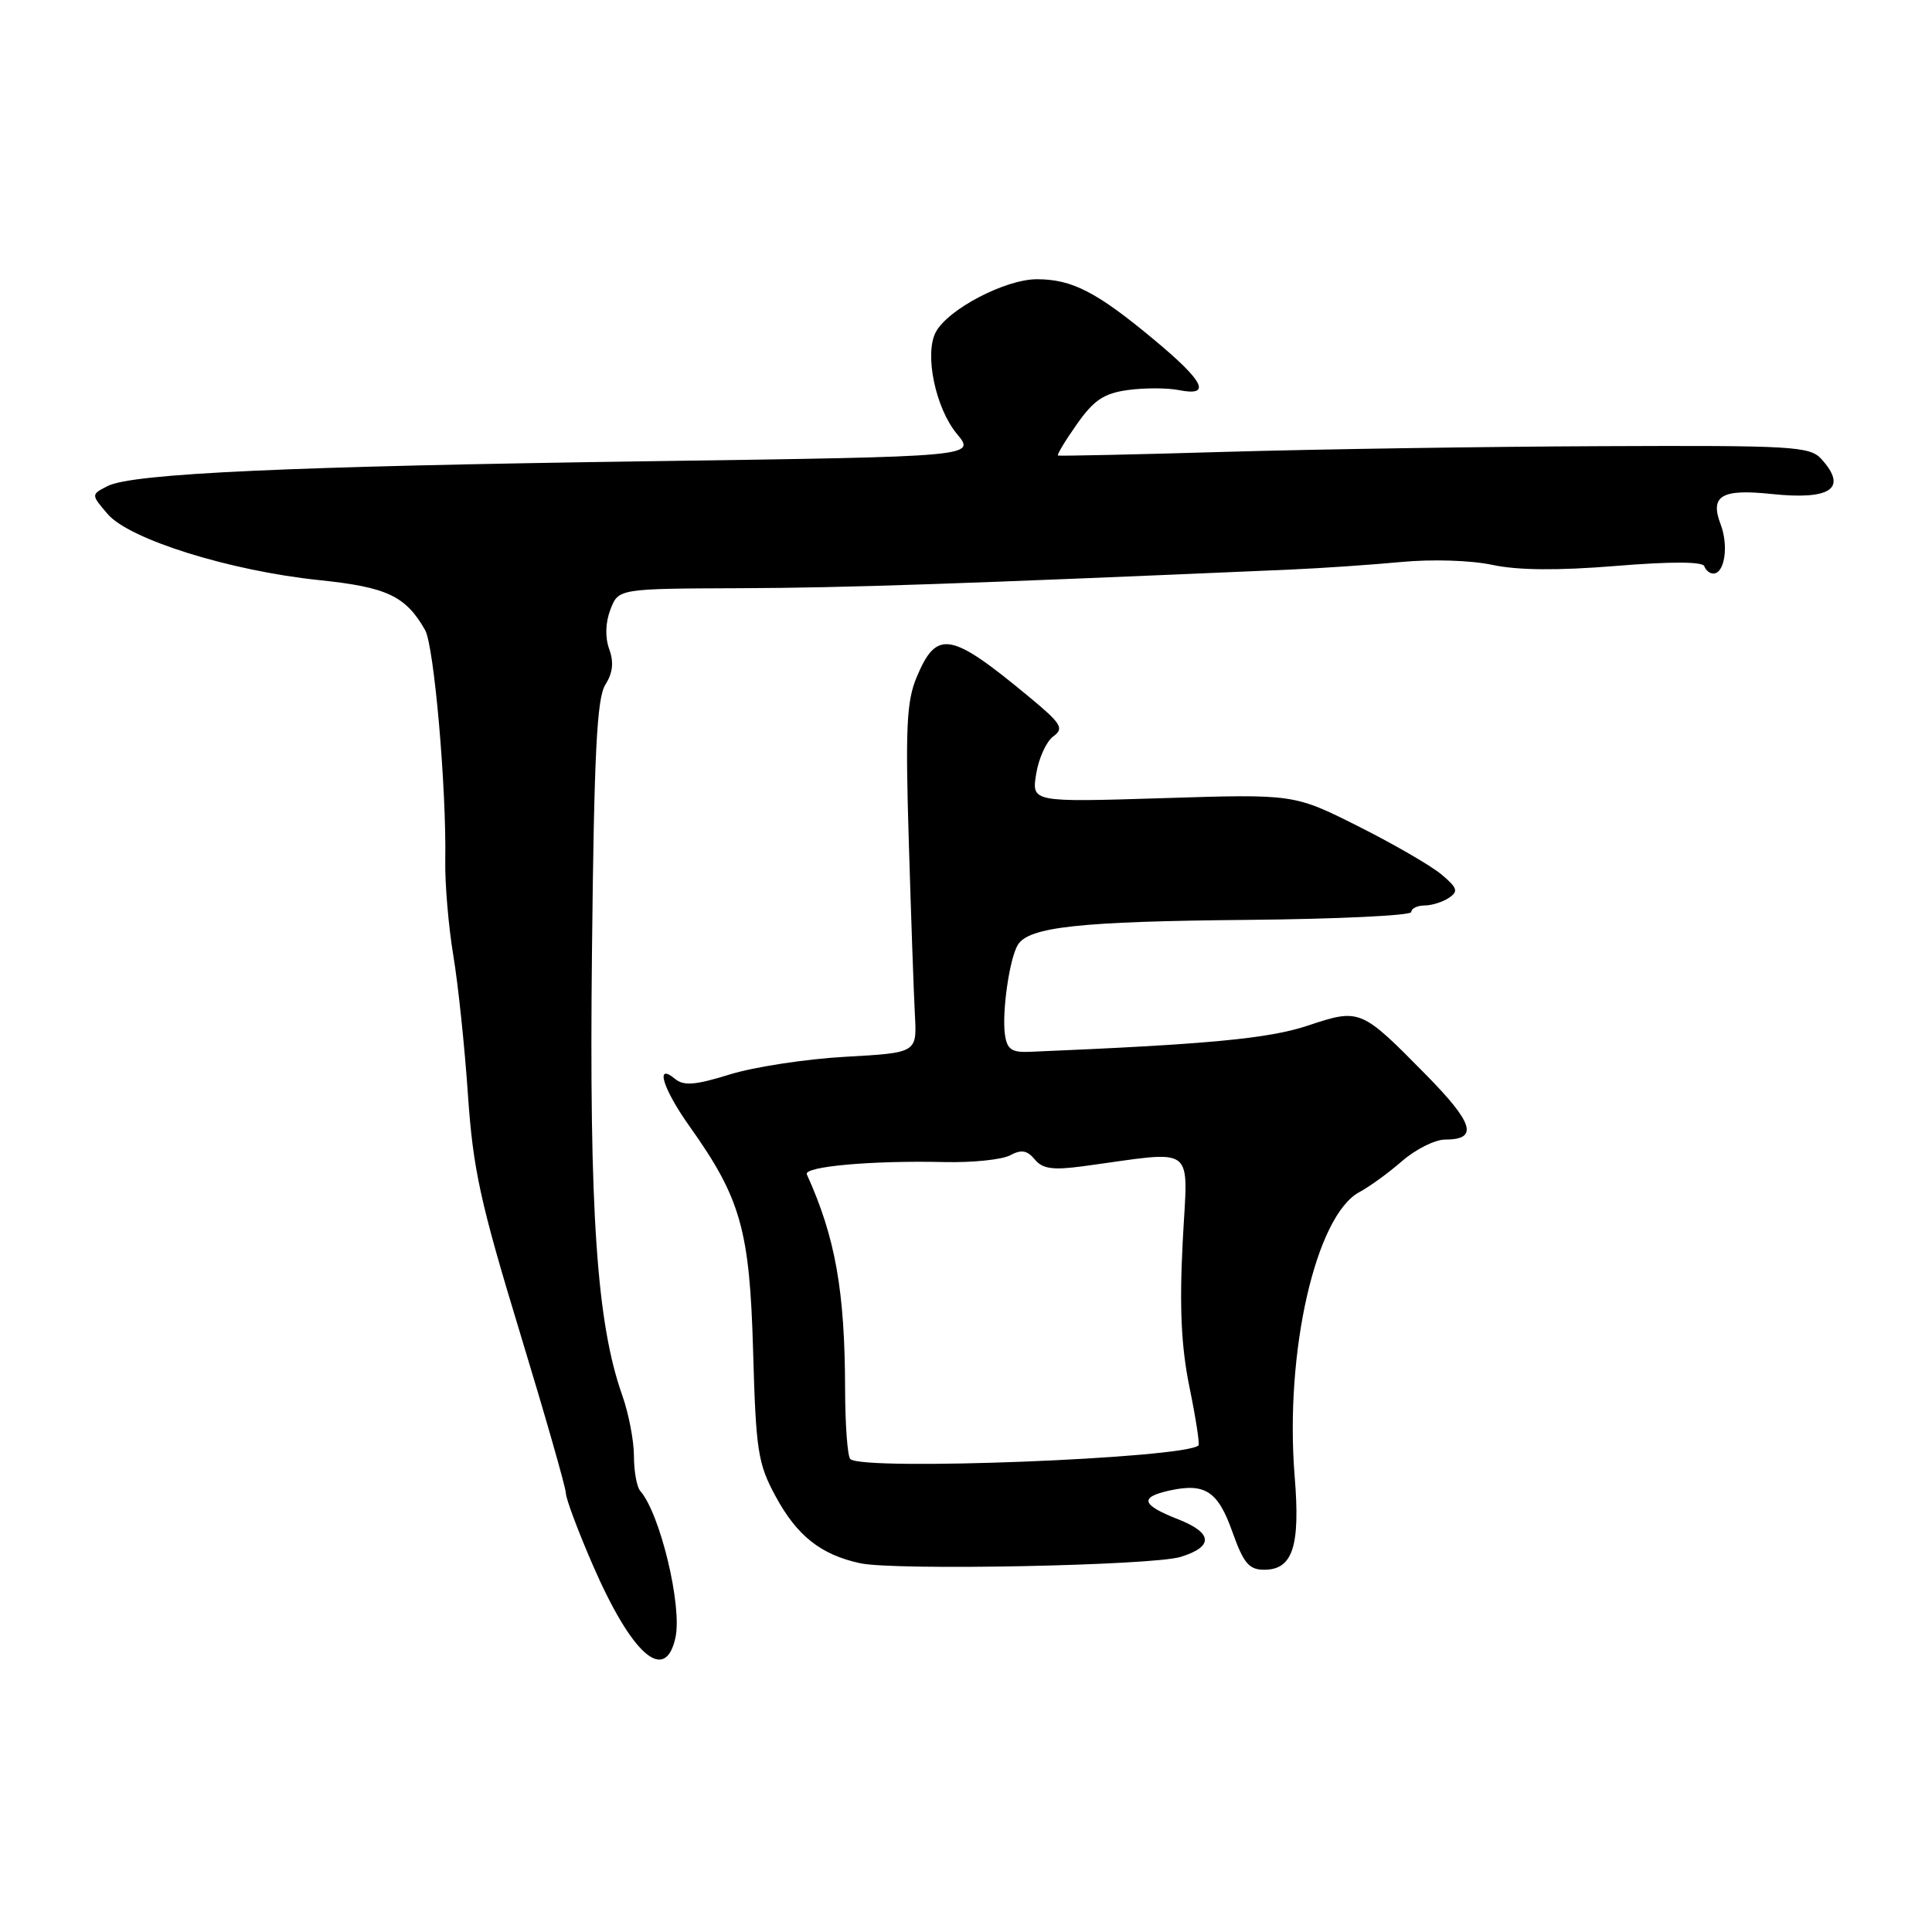 <?xml version="1.0" encoding="UTF-8" standalone="no"?>
<!DOCTYPE svg PUBLIC "-//W3C//DTD SVG 1.1//EN" "http://www.w3.org/Graphics/SVG/1.1/DTD/svg11.dtd" >
<svg xmlns="http://www.w3.org/2000/svg" xmlns:xlink="http://www.w3.org/1999/xlink" version="1.1" viewBox="0 0 256 256">
 <g >
 <path fill="currentColor"
d=" M 89.50 217.00 C 90.42 212.82 87.47 200.55 84.83 197.55 C 84.38 197.03 84.00 194.95 84.00 192.93 C 84.00 190.90 83.30 187.28 82.45 184.88 C 79.07 175.34 78.06 160.55 78.44 126.08 C 78.72 99.75 79.09 92.50 80.21 90.73 C 81.20 89.16 81.36 87.76 80.72 86.00 C 80.16 84.43 80.22 82.48 80.89 80.75 C 81.95 78.00 81.95 78.00 98.23 77.94 C 112.13 77.89 127.21 77.37 171.00 75.47 C 175.12 75.29 181.71 74.84 185.64 74.47 C 189.74 74.08 194.89 74.24 197.75 74.85 C 201.11 75.57 206.40 75.62 214.11 74.99 C 221.43 74.39 225.62 74.41 225.83 75.03 C 226.02 75.56 226.55 76.00 227.02 76.00 C 228.53 76.00 229.08 72.33 227.99 69.47 C 226.55 65.69 228.11 64.76 234.67 65.45 C 242.61 66.29 244.87 64.73 241.35 60.83 C 239.81 59.14 237.64 59.01 212.10 59.12 C 196.92 59.18 174.60 59.52 162.50 59.87 C 150.40 60.23 140.36 60.44 140.19 60.36 C 140.01 60.28 141.14 58.41 142.69 56.21 C 144.95 53.00 146.27 52.12 149.46 51.68 C 151.64 51.38 154.68 51.39 156.21 51.69 C 160.57 52.56 159.59 50.56 152.94 45.03 C 145.32 38.68 142.05 37.00 137.39 37.00 C 133.22 37.00 125.62 40.97 124.00 44.00 C 122.46 46.88 123.95 54.07 126.80 57.50 C 129.30 60.50 129.30 60.50 86.40 61.11 C 38.29 61.79 17.56 62.73 14.27 64.40 C 12.05 65.53 12.05 65.53 14.27 68.12 C 17.16 71.48 30.48 75.64 42.30 76.87 C 51.28 77.80 53.76 78.97 56.33 83.49 C 57.52 85.59 59.17 104.49 59.00 114.07 C 58.95 117.14 59.43 122.77 60.06 126.57 C 60.70 130.38 61.57 138.68 62.00 145.00 C 62.68 154.92 63.62 159.25 68.87 176.50 C 72.22 187.50 74.97 197.11 74.98 197.85 C 74.99 198.59 76.58 202.84 78.51 207.29 C 83.70 219.27 88.14 223.19 89.50 217.00 Z  M 156.43 206.30 C 160.84 204.94 160.72 203.12 156.10 201.31 C 151.23 199.40 150.94 198.39 154.98 197.50 C 159.68 196.47 161.39 197.59 163.30 202.99 C 164.78 207.14 165.50 208.00 167.51 208.00 C 171.30 208.00 172.31 204.90 171.55 195.62 C 170.21 179.15 174.36 160.99 180.16 157.94 C 181.44 157.26 183.98 155.42 185.78 153.85 C 187.59 152.28 190.15 151.00 191.48 151.00 C 195.94 151.00 195.30 148.85 188.87 142.33 C 180.33 133.66 180.20 133.60 173.29 135.90 C 168.09 137.63 160.14 138.38 136.50 139.37 C 134.05 139.48 133.44 139.06 133.16 137.09 C 132.74 134.11 133.77 126.96 134.88 125.18 C 136.35 122.82 143.09 122.09 165.25 121.89 C 177.21 121.78 187.00 121.31 187.00 120.85 C 187.00 120.38 187.79 119.99 188.75 119.98 C 189.71 119.98 191.18 119.52 192.00 118.96 C 193.27 118.11 193.12 117.65 191.00 115.87 C 189.62 114.71 184.66 111.84 179.98 109.49 C 171.46 105.21 171.46 105.21 154.07 105.76 C 136.69 106.30 136.69 106.30 137.30 102.54 C 137.63 100.48 138.65 98.24 139.56 97.58 C 141.03 96.51 140.66 95.90 136.36 92.34 C 125.94 83.70 124.13 83.38 121.47 89.71 C 120.13 92.89 119.96 96.39 120.42 111.50 C 120.72 121.40 121.08 131.75 121.23 134.50 C 121.50 139.50 121.50 139.50 112.00 140.03 C 106.78 140.32 99.89 141.38 96.70 142.37 C 92.13 143.79 90.60 143.91 89.45 142.96 C 86.74 140.71 87.82 144.26 91.38 149.26 C 98.16 158.80 99.34 162.98 99.79 179.00 C 100.16 192.22 100.42 193.92 102.75 198.23 C 105.59 203.50 108.77 206.02 114.00 207.14 C 118.62 208.13 152.68 207.45 156.43 206.30 Z  M 112.67 193.33 C 112.30 192.97 111.99 188.80 111.98 184.08 C 111.95 171.03 110.69 163.96 106.91 155.61 C 106.43 154.57 115.56 153.75 125.19 153.98 C 128.87 154.06 132.76 153.66 133.83 153.09 C 135.33 152.29 136.10 152.41 137.11 153.63 C 138.14 154.88 139.49 155.07 143.46 154.54 C 158.84 152.47 157.38 151.36 156.71 164.64 C 156.27 173.30 156.52 178.48 157.62 183.85 C 158.45 187.90 158.98 191.35 158.81 191.52 C 157.08 193.25 114.26 194.93 112.67 193.33 Z "/>
</g>
</svg>